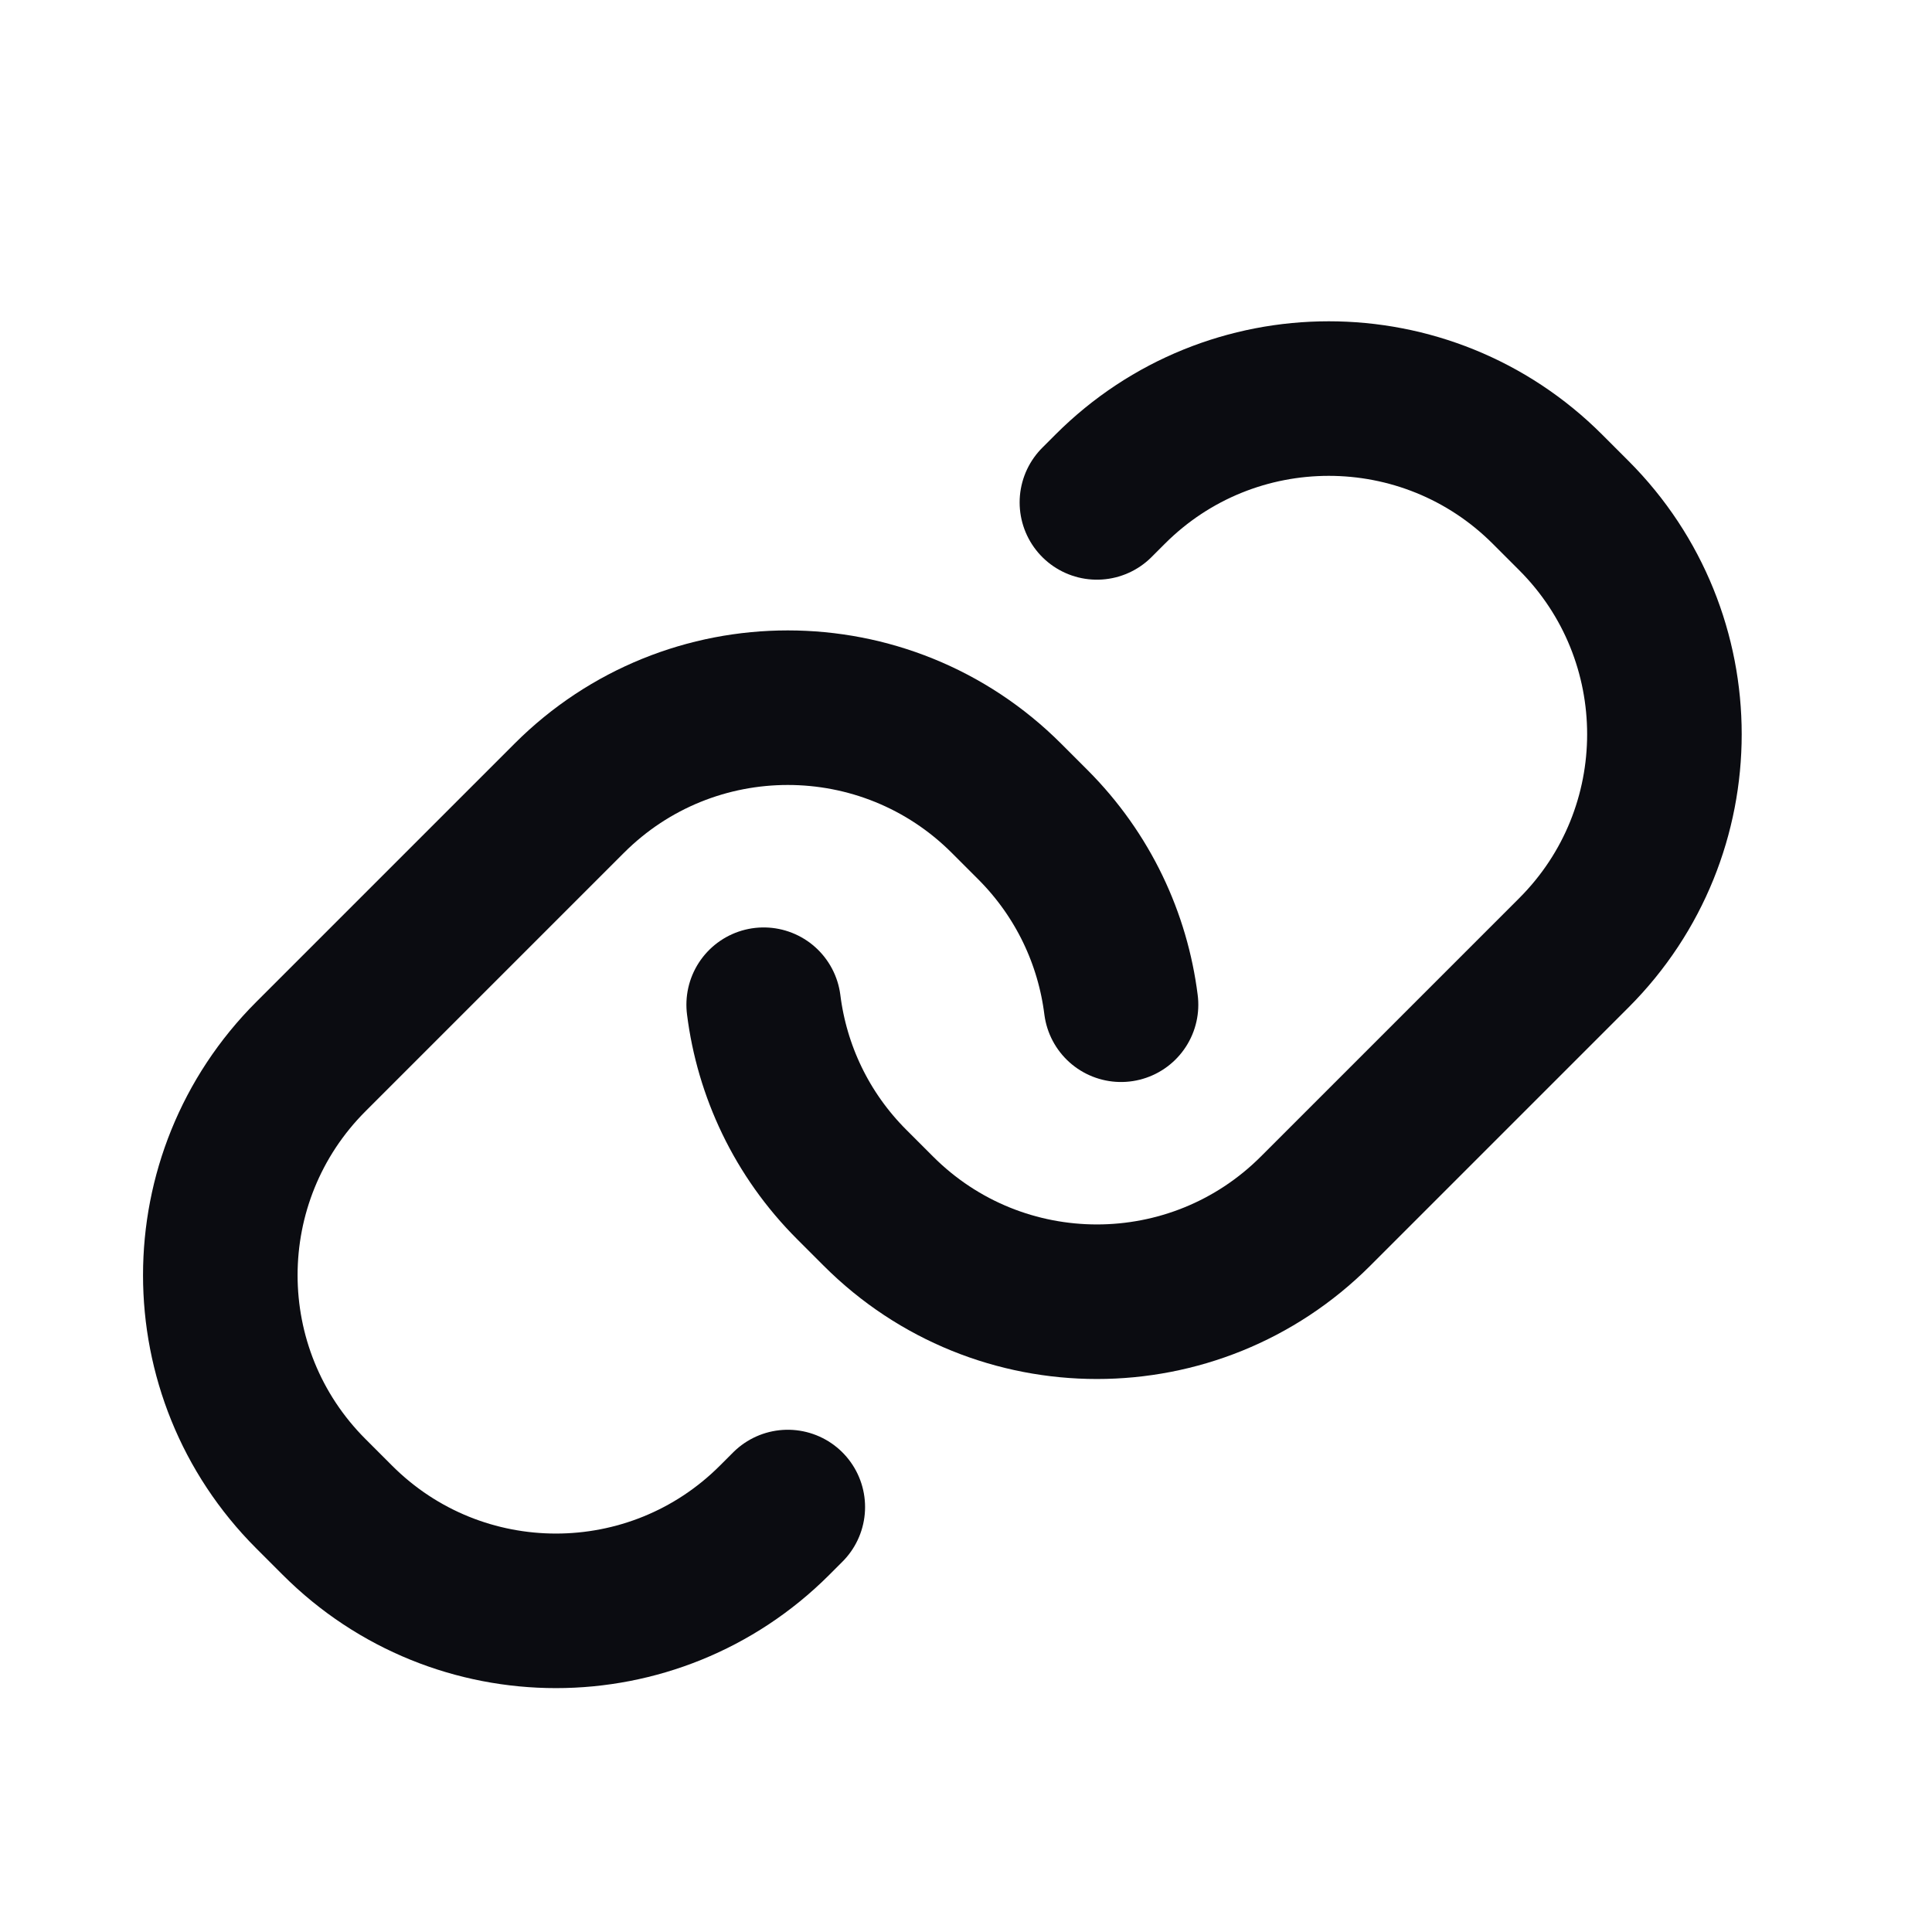 <svg width="25" height="25" viewBox="0 0 25 25" fill="none" xmlns="http://www.w3.org/2000/svg">
<path d="M10.194 19.501L10.023 19.672C8.46 21.235 5.928 21.235 4.366 19.672L4.023 19.329C2.46 17.767 2.46 15.235 4.023 13.672L7.366 10.329C8.928 8.767 11.46 8.767 13.023 10.329L13.366 10.672C14.019 11.326 14.399 12.15 14.506 13.001" stroke="#0B0C11" stroke-width="2" stroke-linecap="round" stroke-linejoin="round"/>
<path d="M9.882 13.001C9.989 13.852 10.369 14.676 11.023 15.329L11.366 15.672C12.928 17.235 15.46 17.235 17.023 15.672L20.366 12.329C21.928 10.767 21.928 8.235 20.366 6.672L20.023 6.329C18.46 4.767 15.928 4.767 14.366 6.329L14.194 6.501" stroke="#0B0C11" stroke-width="2" stroke-linecap="round" stroke-linejoin="round"/>
</svg>
